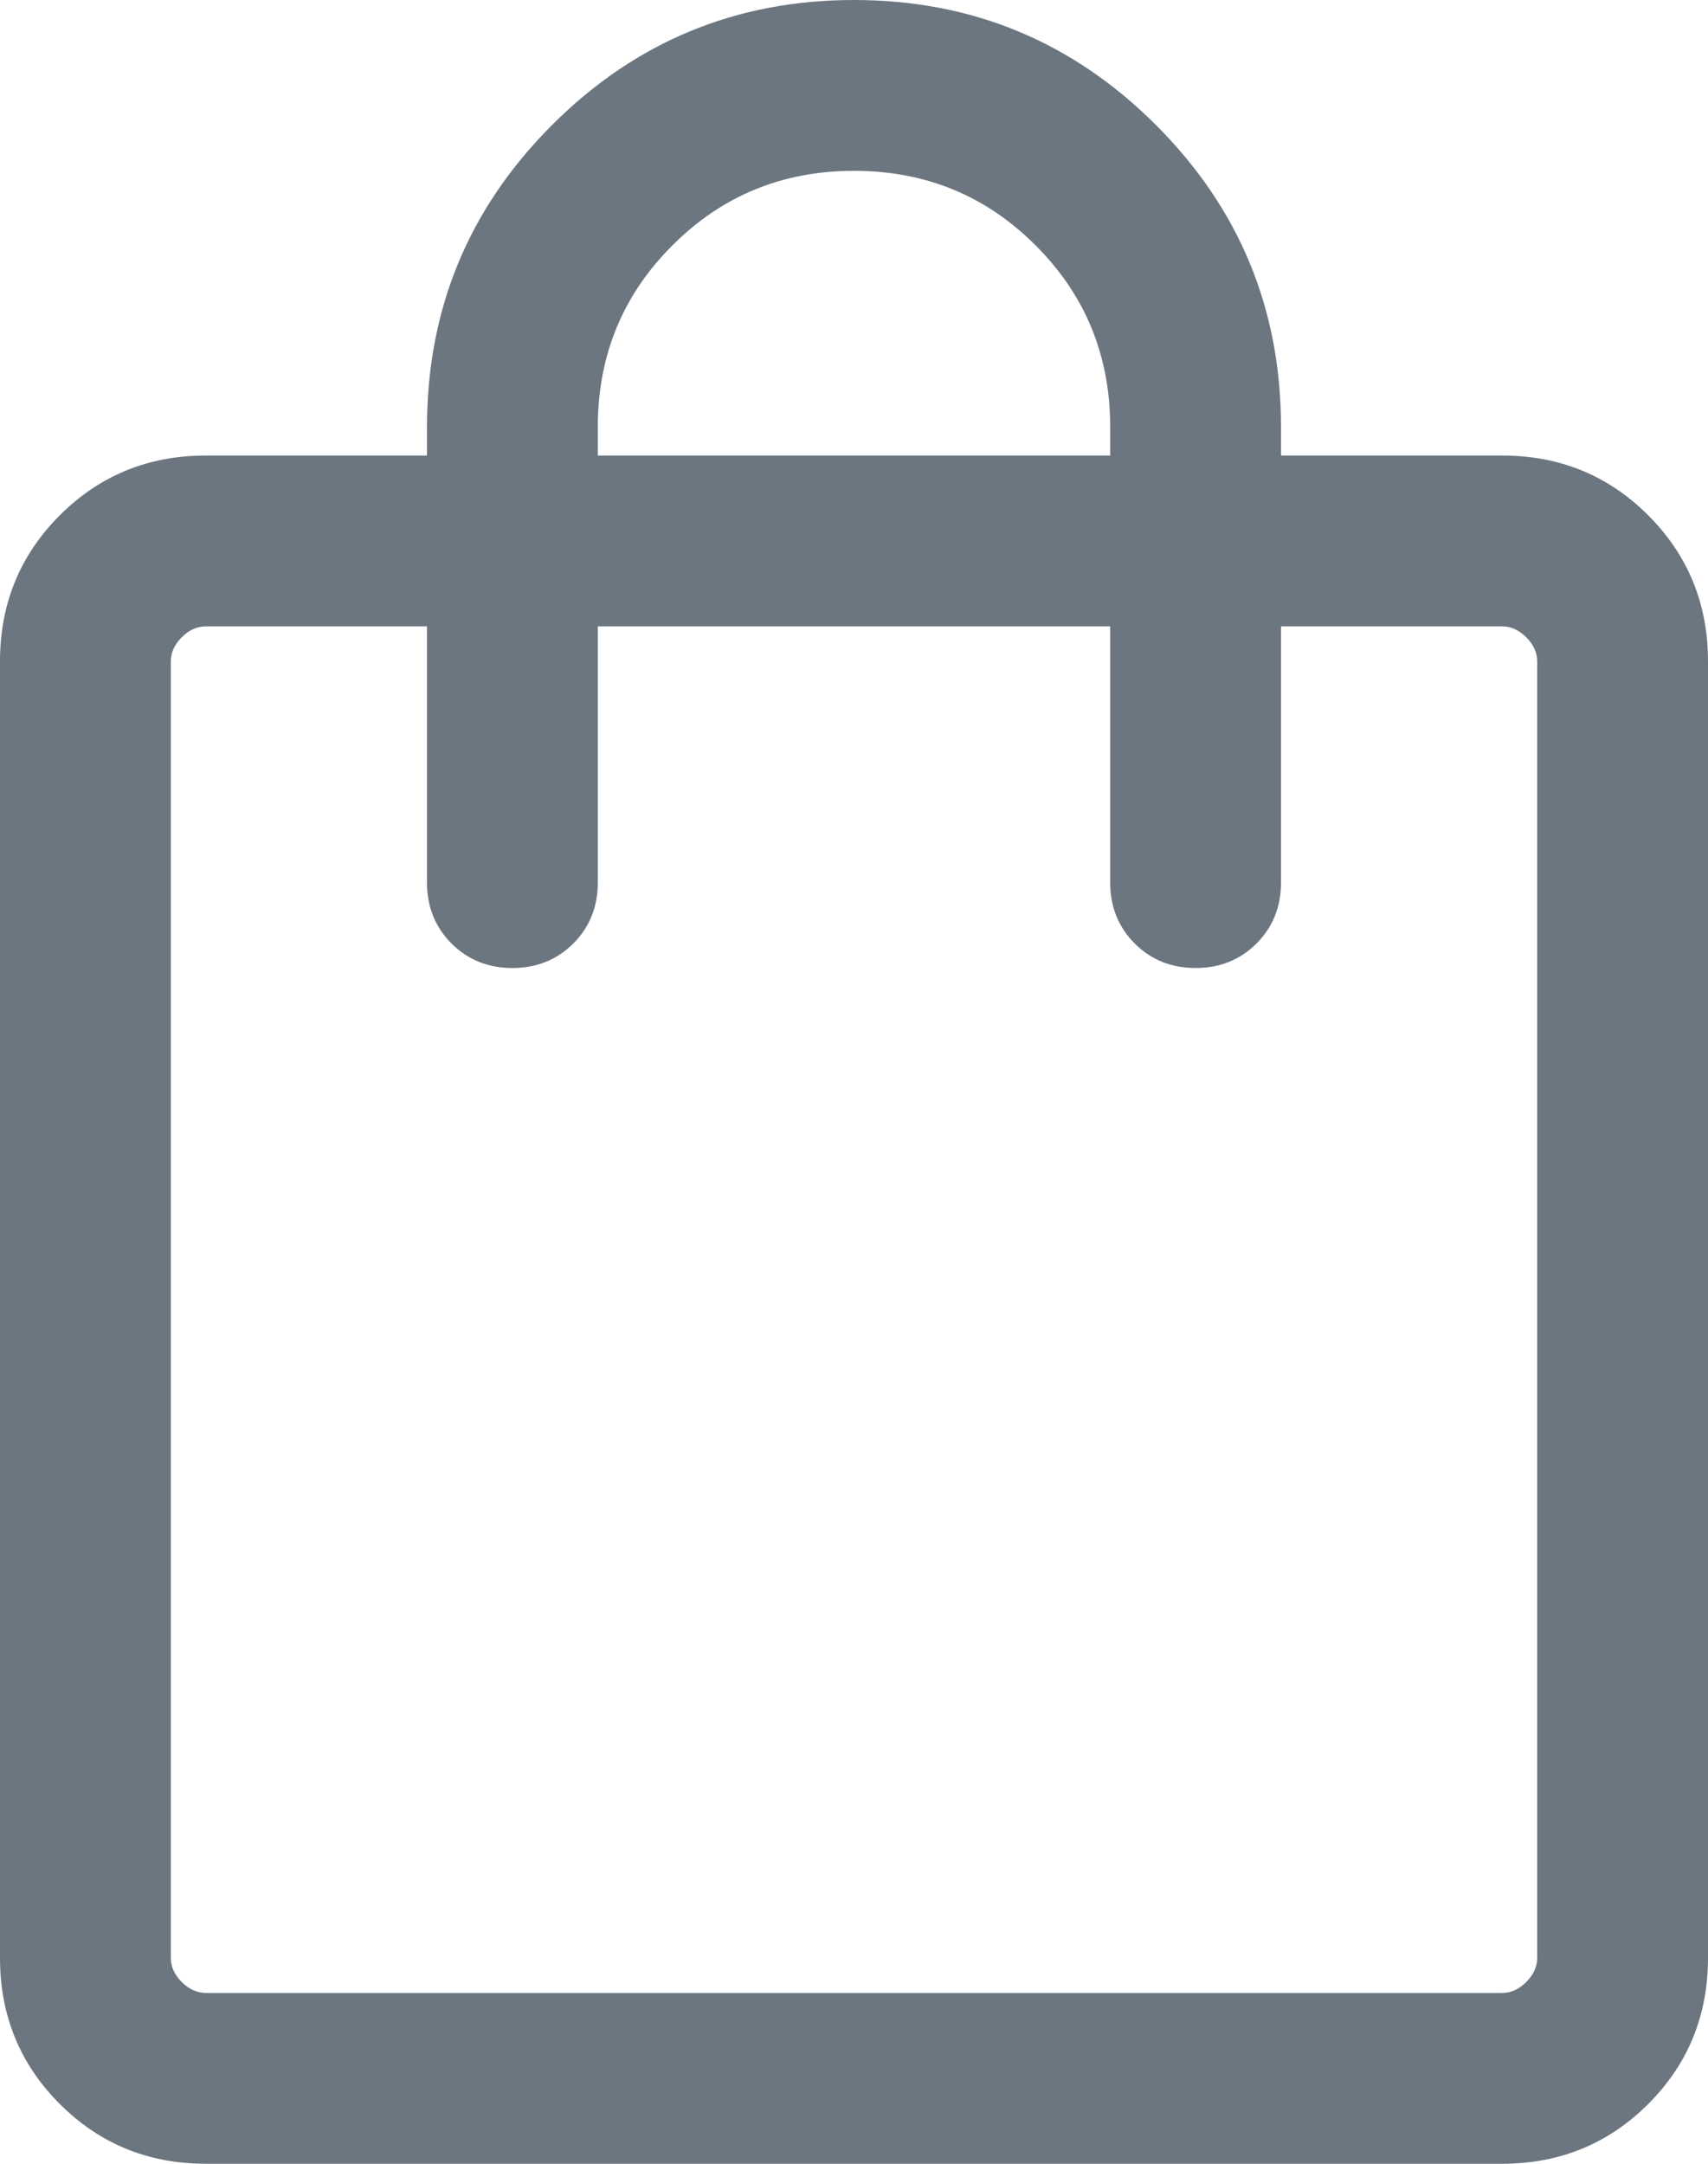 <svg width="15" height="19" viewBox="0 0 15 19" fill="none" xmlns="http://www.w3.org/2000/svg">
<path d="M1.808 19C1.303 19 0.875 18.825 0.525 18.475C0.175 18.125 0 17.697 0 17.192V5.808C0 5.303 0.175 4.875 0.525 4.525C0.875 4.175 1.303 4 1.808 4H3.75V3.75C3.75 2.714 4.116 1.83 4.848 1.098C5.58 0.366 6.464 0 7.5 0C8.536 0 9.42 0.366 10.152 1.098C10.884 1.83 11.25 2.714 11.25 3.75V4H13.192C13.697 4 14.125 4.175 14.475 4.525C14.825 4.875 15 5.303 15 5.808V17.192C15 17.697 14.825 18.125 14.475 18.475C14.125 18.825 13.697 19 13.192 19H1.808ZM1.808 17.5H13.192C13.269 17.5 13.34 17.468 13.404 17.404C13.468 17.34 13.5 17.269 13.5 17.192V5.808C13.5 5.731 13.468 5.66 13.404 5.596C13.34 5.532 13.269 5.5 13.192 5.5H11.25V7.75C11.25 7.963 11.178 8.141 11.035 8.285C10.891 8.428 10.713 8.5 10.5 8.5C10.287 8.5 10.109 8.428 9.965 8.285C9.822 8.141 9.75 7.963 9.75 7.75V5.5H5.25V7.75C5.25 7.963 5.178 8.141 5.035 8.285C4.891 8.428 4.713 8.5 4.5 8.5C4.287 8.5 4.109 8.428 3.965 8.285C3.822 8.141 3.75 7.963 3.75 7.75V5.5H1.808C1.731 5.5 1.66 5.532 1.596 5.596C1.532 5.66 1.5 5.731 1.5 5.808V17.192C1.5 17.269 1.532 17.34 1.596 17.404C1.66 17.468 1.731 17.5 1.808 17.5ZM5.25 4H9.75V3.75C9.75 3.123 9.532 2.591 9.095 2.155C8.659 1.718 8.127 1.5 7.5 1.5C6.873 1.5 6.341 1.718 5.905 2.155C5.468 2.591 5.25 3.123 5.25 3.75V4Z" fill="#6C7680"/>
</svg>
